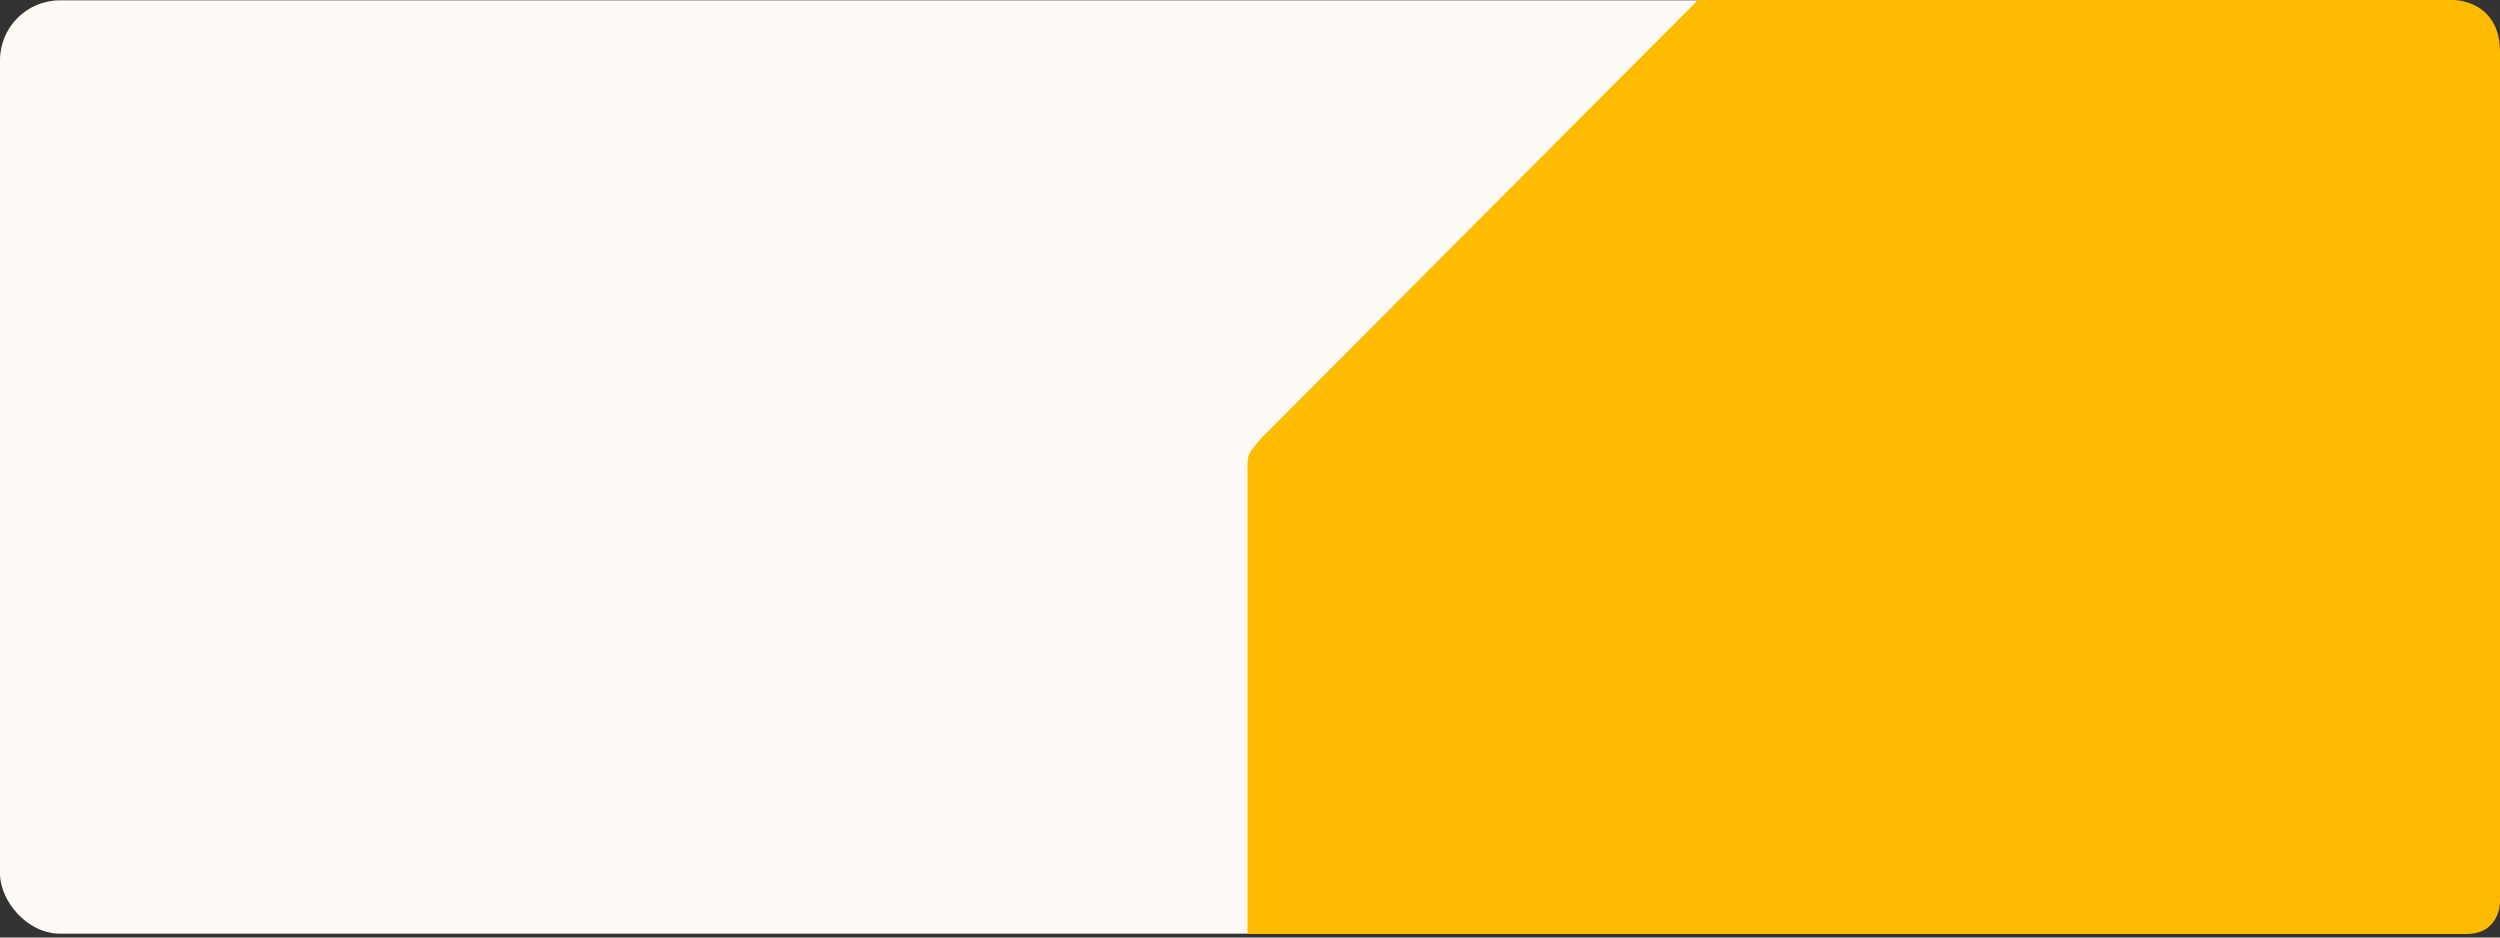 <svg width="600" height="225" viewBox="0 0 600 225" fill="none" xmlns="http://www.w3.org/2000/svg">
<rect x="0" y="0" width="600" height="225" fill="#333333" stroke="none"/>
<rect y="0.08" width="600" height="224" rx="14.4" fill="#FDFAF5"/>
<path d="M299.4 112.8C299.399 108.5 299.64 108.96 302.4 105.48L407.52 0H588.9C588.9 0 600 0 600 12.5C600 25 600 216.5 600 216.5C600 216.5 600 224.16 591.9 224.16C583.8 224.16 299.4 224.16 299.4 224.16C299.4 224.16 299.405 156.289 299.4 112.8Z" fill="#FFBB00"/>
</svg>
